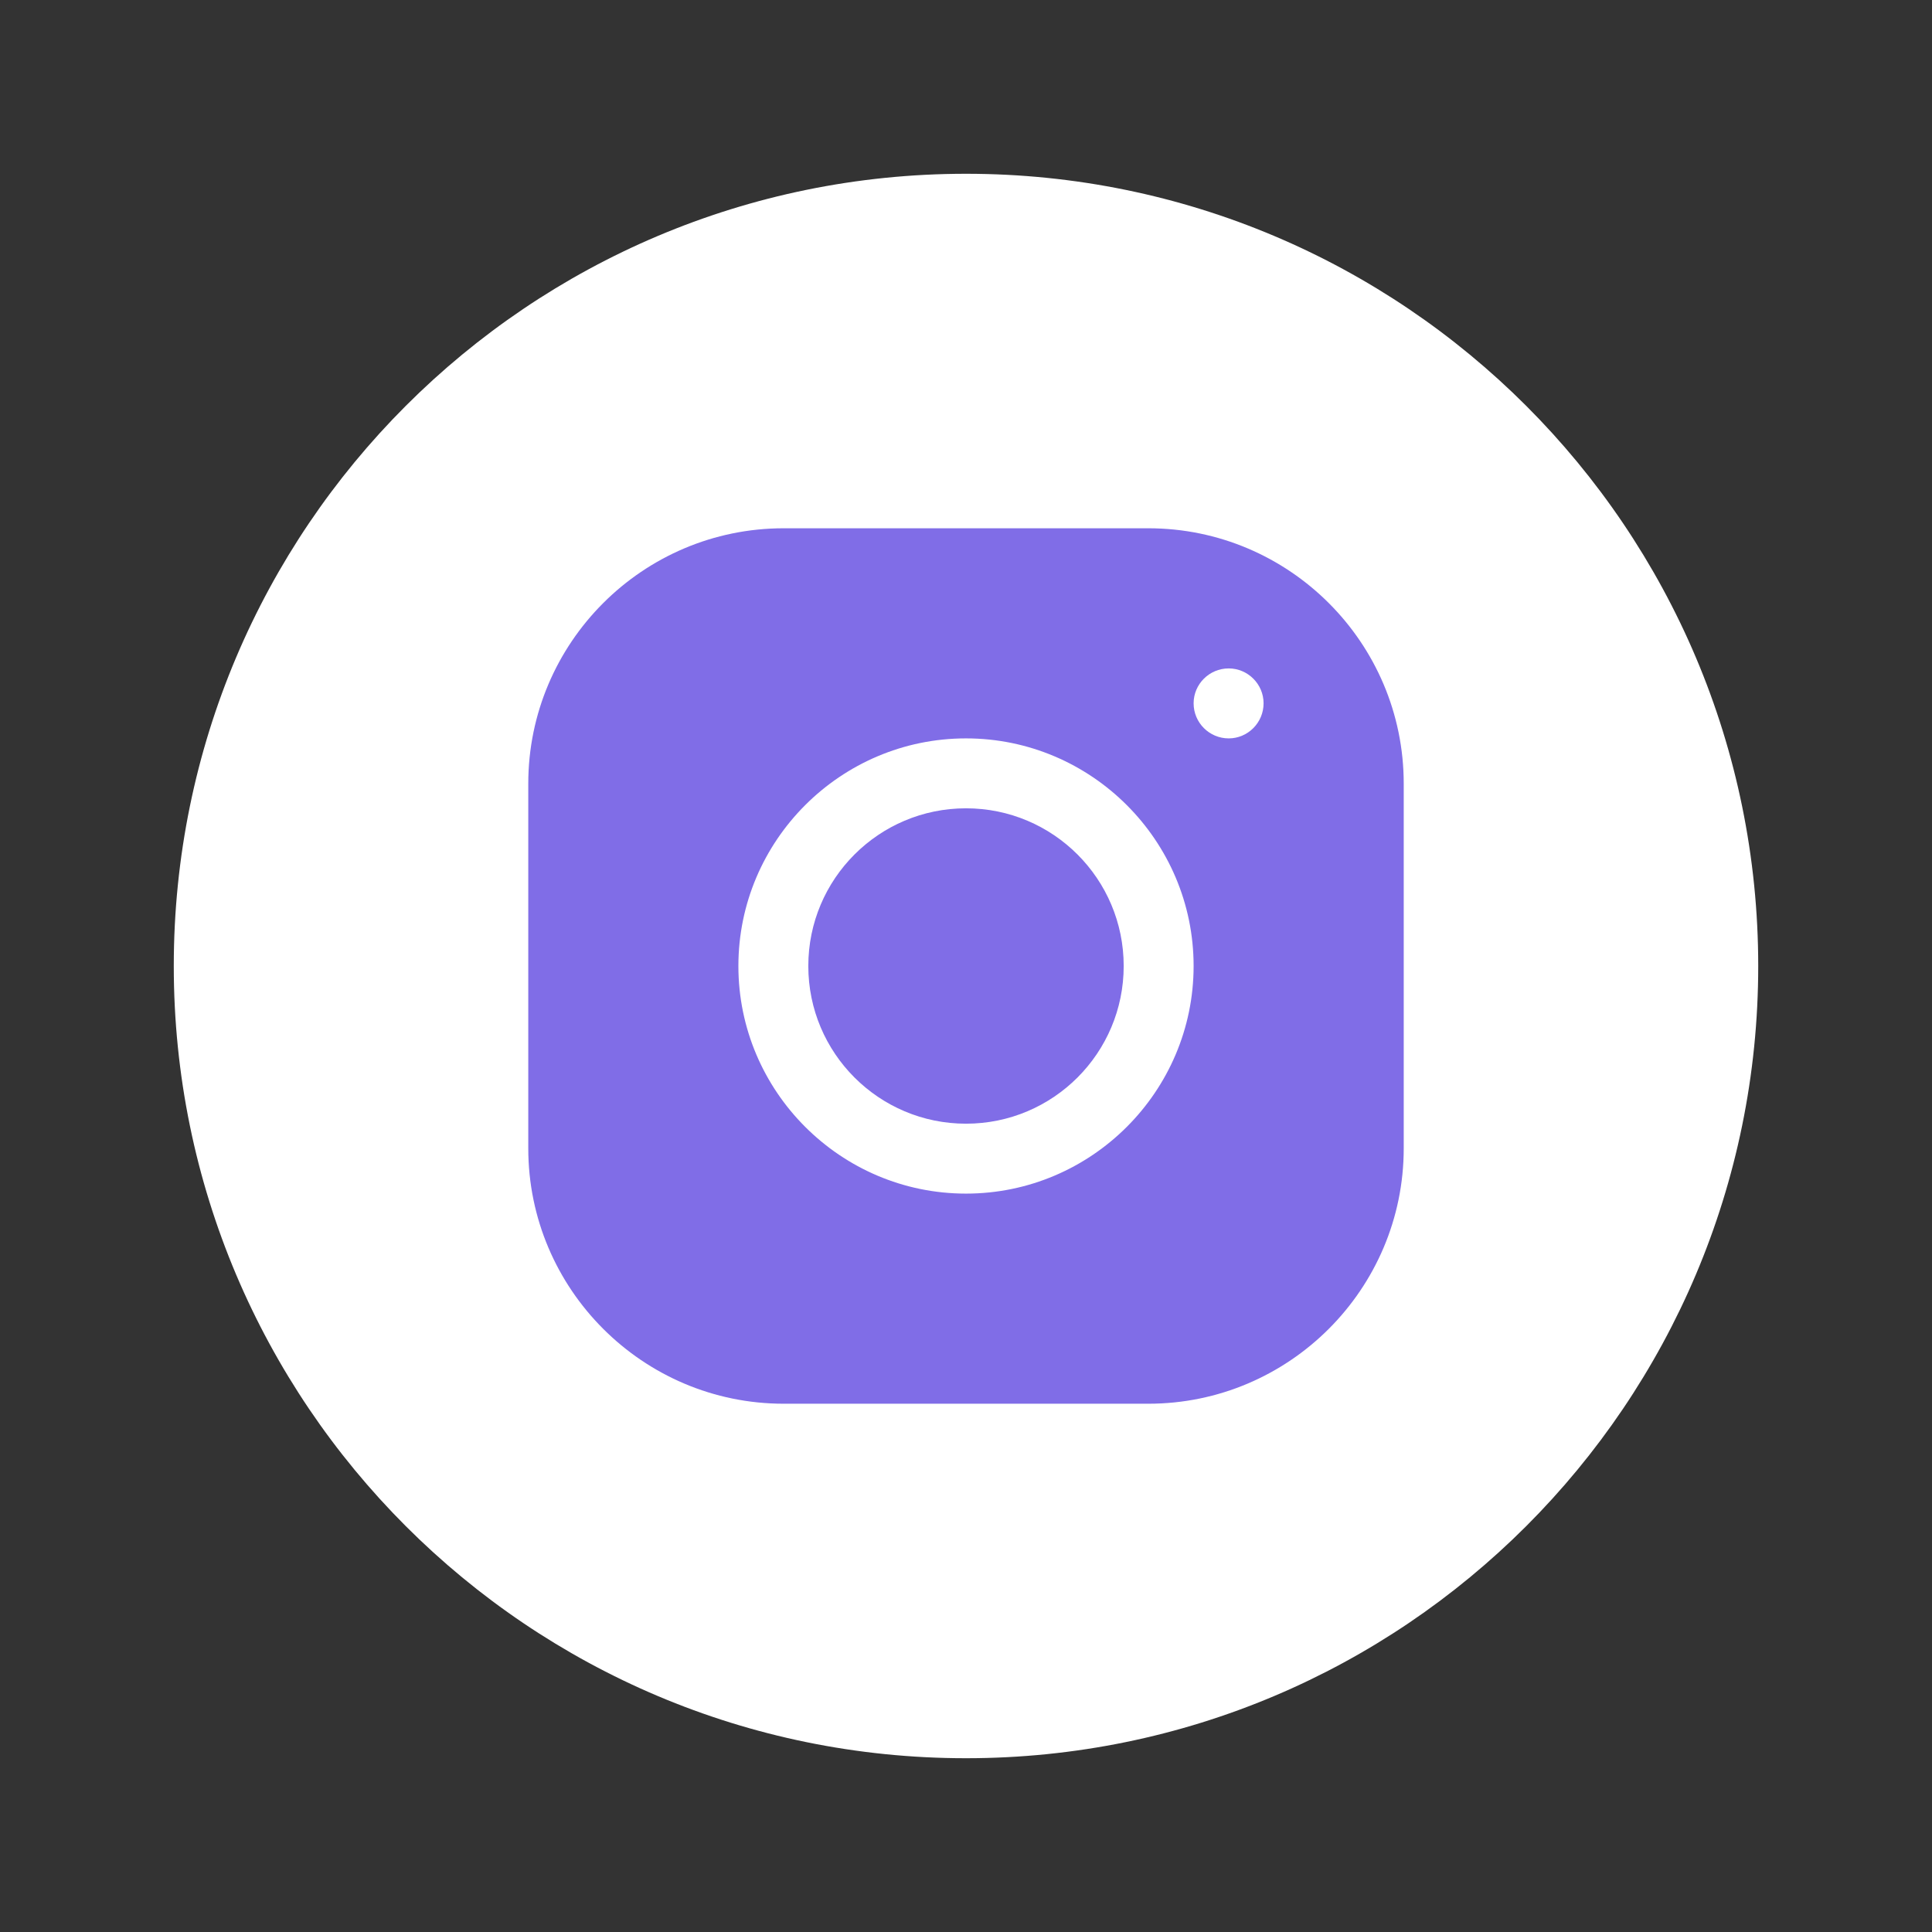 <?xml version="1.0" encoding="UTF-8"?>
<svg xmlns="http://www.w3.org/2000/svg" xmlns:xlink="http://www.w3.org/1999/xlink" viewBox="0 0 37 37" width="37px" height="37px">
<rect x="0" y="0" width="37" height="37" fill="#333333" stroke="none"/>
<g id="surface14245637">
<path style=" stroke:none;fill-rule:nonzero;fill:rgb(100%,100%,100%);fill-opacity:1;" d="M 18.5 33.672 C 10.121 33.672 3.328 26.879 3.328 18.5 C 3.328 10.121 10.121 3.328 18.5 3.328 C 26.879 3.328 33.672 10.121 33.672 18.5 C 33.672 26.879 26.879 33.672 18.5 33.672 Z M 18.5 33.672 "/>
<path style=" stroke:none;fill-rule:nonzero;fill:rgb(50.196%,42.745%,90.588%);fill-opacity:1;" d="M 15.008 10.117 C 12.309 10.117 10.117 12.312 10.117 15.008 L 10.117 21.992 C 10.117 24.688 12.312 26.883 15.008 26.883 L 21.992 26.883 C 24.688 26.883 26.883 24.688 26.883 21.992 L 26.883 15.008 C 26.883 12.309 24.688 10.117 21.992 10.117 Z M 23.531 12.801 C 23.898 12.801 24.199 13.102 24.199 13.469 C 24.199 13.84 23.898 14.141 23.531 14.141 C 23.16 14.141 22.859 13.84 22.859 13.469 C 22.859 13.102 23.16 12.801 23.531 12.801 Z M 18.5 14.141 C 20.902 14.141 22.859 16.098 22.859 18.5 C 22.859 20.902 20.902 22.859 18.5 22.859 C 16.098 22.859 14.141 20.902 14.141 18.5 C 14.141 16.098 16.098 14.141 18.5 14.141 Z M 18.5 15.48 C 16.832 15.48 15.48 16.832 15.48 18.5 C 15.48 20.168 16.832 21.52 18.5 21.52 C 20.168 21.52 21.52 20.168 21.52 18.5 C 21.52 16.832 20.168 15.48 18.5 15.48 Z M 18.5 15.48 "/>
</g>
</svg>
